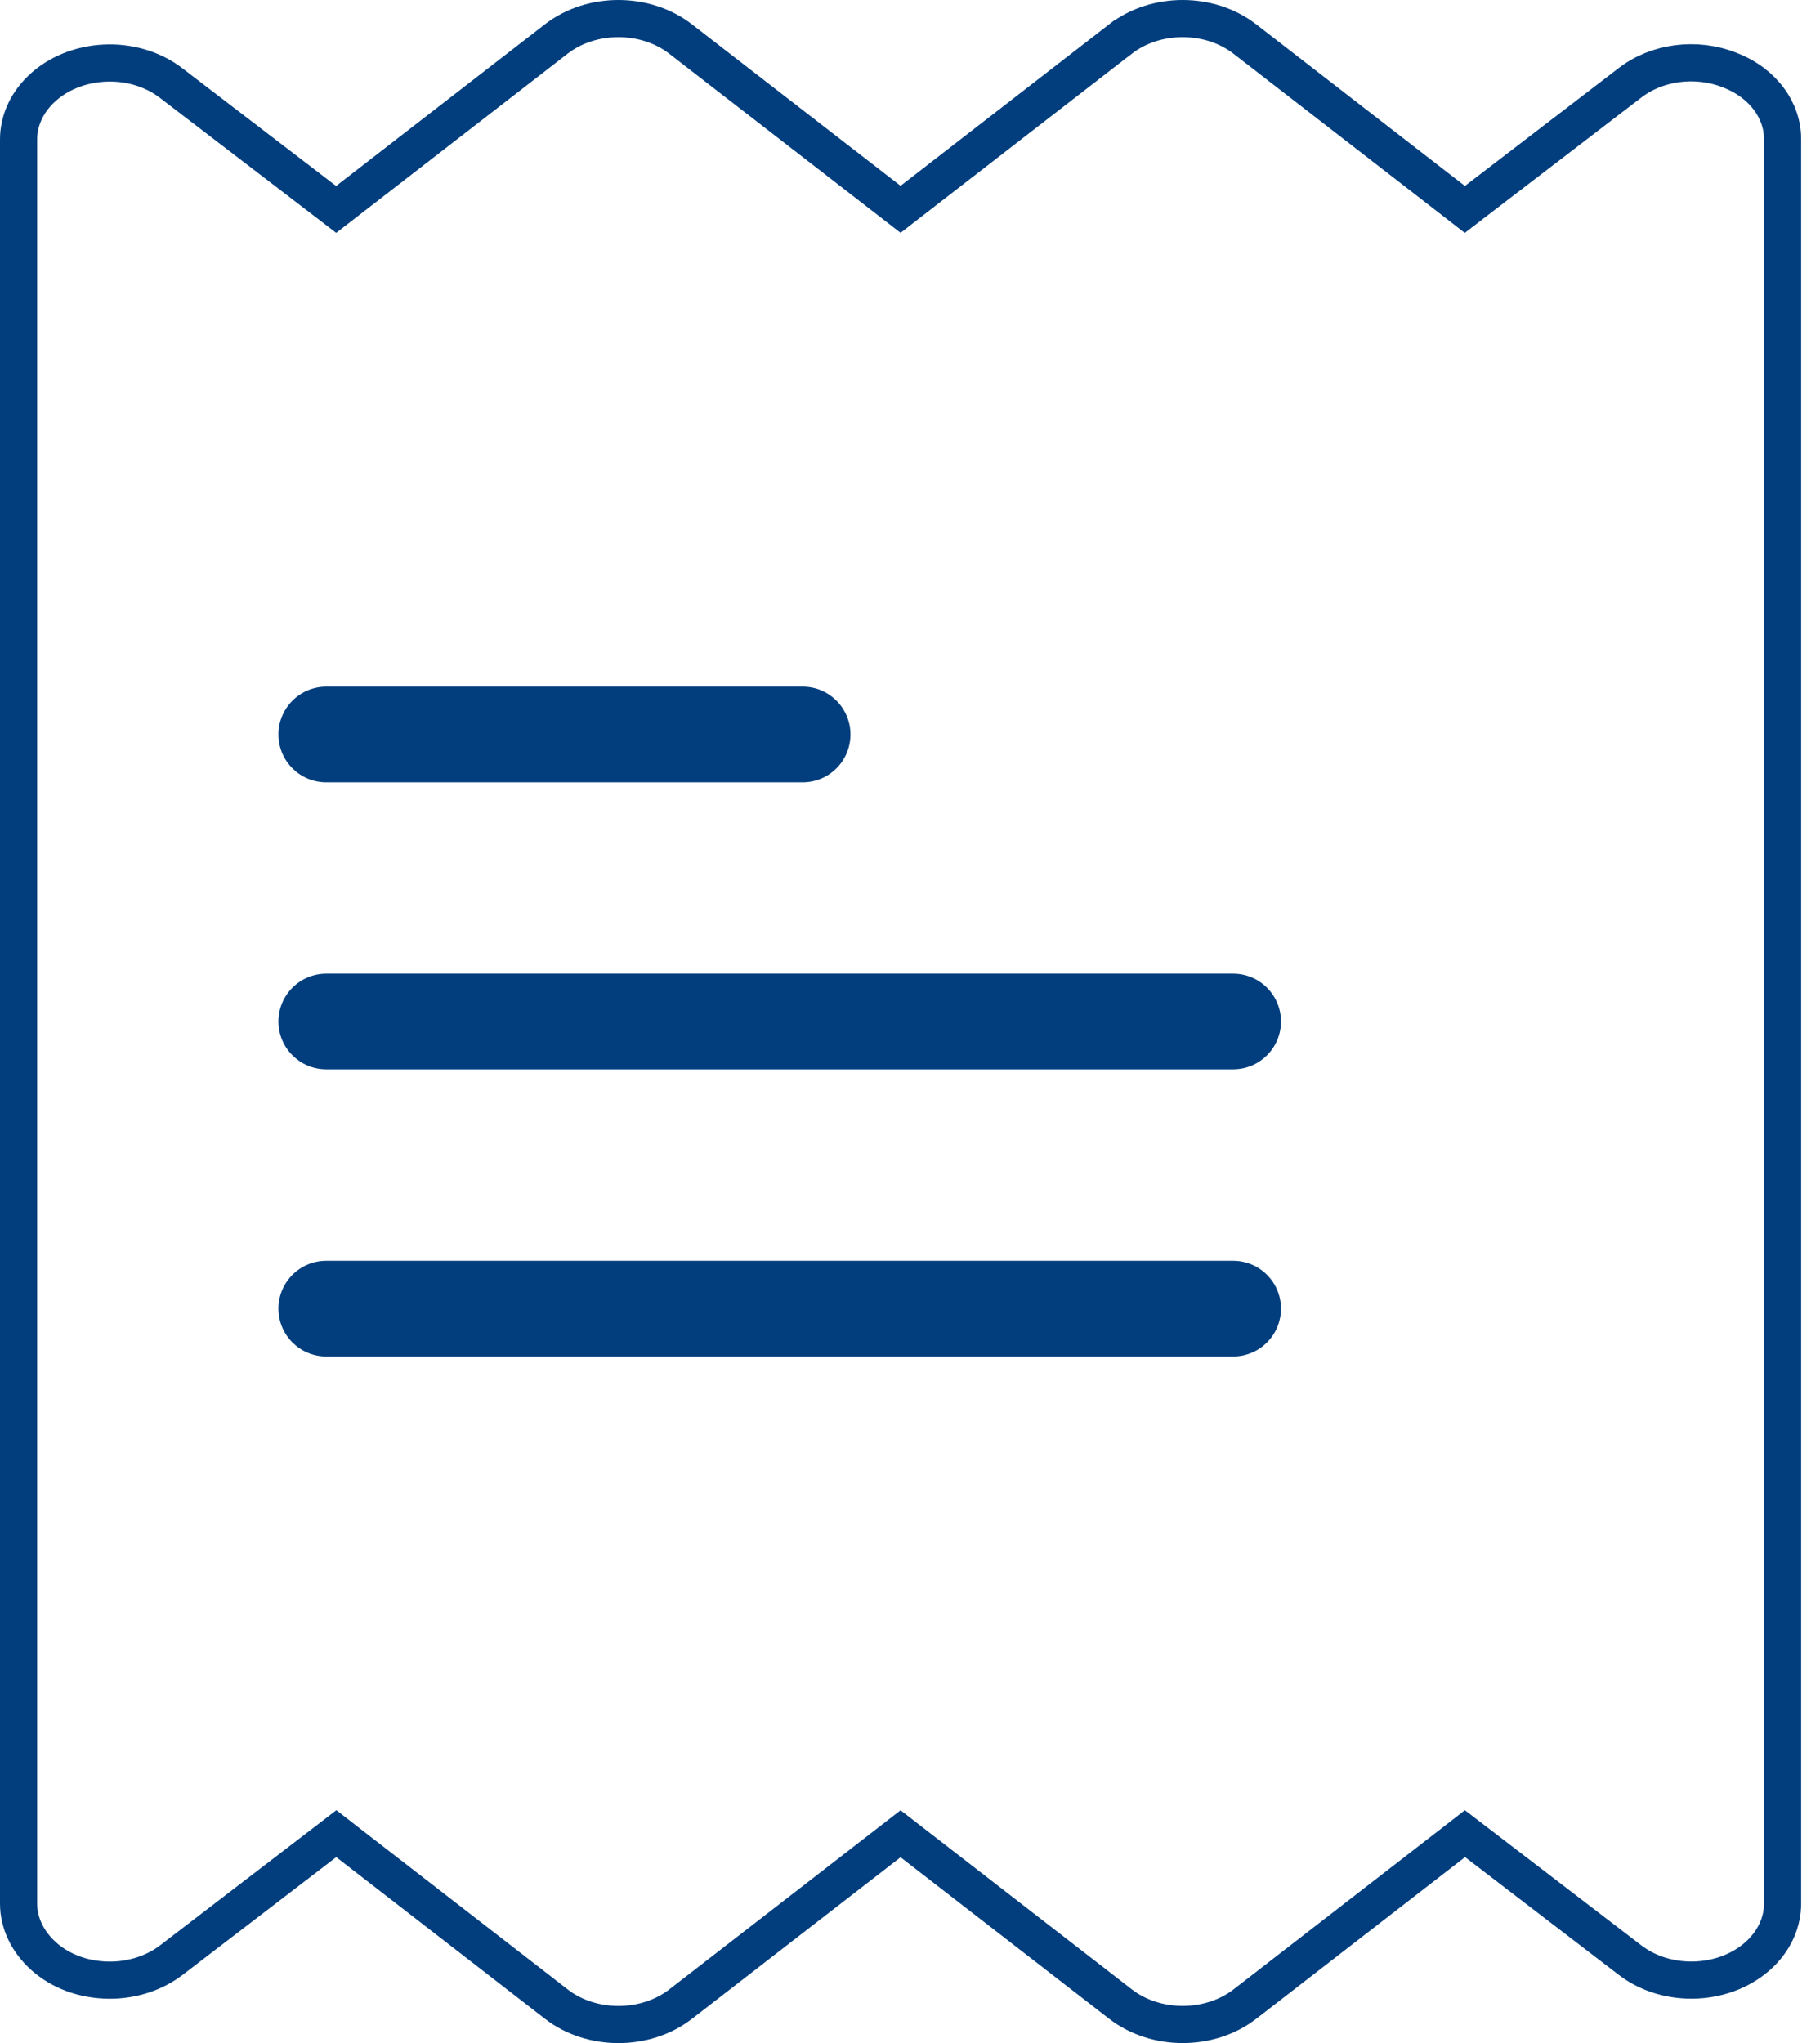 <svg width="49" height="55" viewBox="0 0 49 55" fill="none" xmlns="http://www.w3.org/2000/svg">
<path d="M43.873 2.238L43.876 2.236C44.599 1.672 45.663 1.526 46.569 1.887L46.569 1.887L46.574 1.889C47.481 2.238 48.003 2.994 47.992 3.764L47.992 3.764V3.771L47.992 51.229L47.992 51.233C47.996 51.719 47.792 52.203 47.397 52.588L47.397 52.588C46.495 53.466 44.908 53.553 43.88 52.762L43.879 52.761L39.747 49.596L39.441 49.362L39.137 49.598L33.519 53.948L33.519 53.948C32.57 54.683 31.114 54.683 30.165 53.948L30.165 53.948L24.552 49.602L24.246 49.365L23.94 49.602L18.328 53.948L18.327 53.949C17.379 54.684 15.923 54.684 14.975 53.949L14.975 53.948L9.358 49.598L9.054 49.362L8.748 49.597L4.619 52.762L4.619 52.762C4.166 53.11 3.57 53.309 2.943 53.306C1.516 53.298 0.493 52.305 0.5 51.233V51.229V3.771H0.5L0.5 3.767C0.496 3.281 0.7 2.797 1.095 2.412C1.996 1.535 3.584 1.447 4.611 2.238L4.612 2.239L8.744 5.403L9.05 5.638L9.355 5.402L14.973 1.052L14.973 1.052C15.921 0.316 17.378 0.316 18.326 1.052L18.326 1.052L23.94 5.398L24.246 5.635L24.552 5.398L30.164 1.052L30.165 1.052C31.113 0.316 32.569 0.316 33.517 1.052L33.517 1.052L39.134 5.402L39.438 5.638L39.744 5.403L43.873 2.238Z" stroke="#023E7D"/>
<path d="M33.2 26.211H8.784C8.073 26.211 7.496 26.788 7.496 27.499C7.496 28.21 8.073 28.787 8.784 28.787H33.2C33.912 28.787 34.488 28.21 34.488 27.499C34.488 26.788 33.912 26.211 33.2 26.211Z" fill="#023E7D"/>
<path d="M21.61 18.484H8.784C8.073 18.484 7.496 19.061 7.496 19.772C7.496 20.484 8.073 21.06 8.784 21.06H21.61C22.321 21.06 22.897 20.484 22.897 19.772C22.897 19.061 22.321 18.484 21.61 18.484Z" fill="#023E7D"/>
<path d="M33.2 33.941H8.784C8.073 33.941 7.496 34.518 7.496 35.229C7.496 35.941 8.073 36.517 8.784 36.517H33.2C33.912 36.517 34.488 35.941 34.488 35.229C34.488 34.518 33.912 33.941 33.2 33.941Z" fill="#023E7D"/>
</svg>
